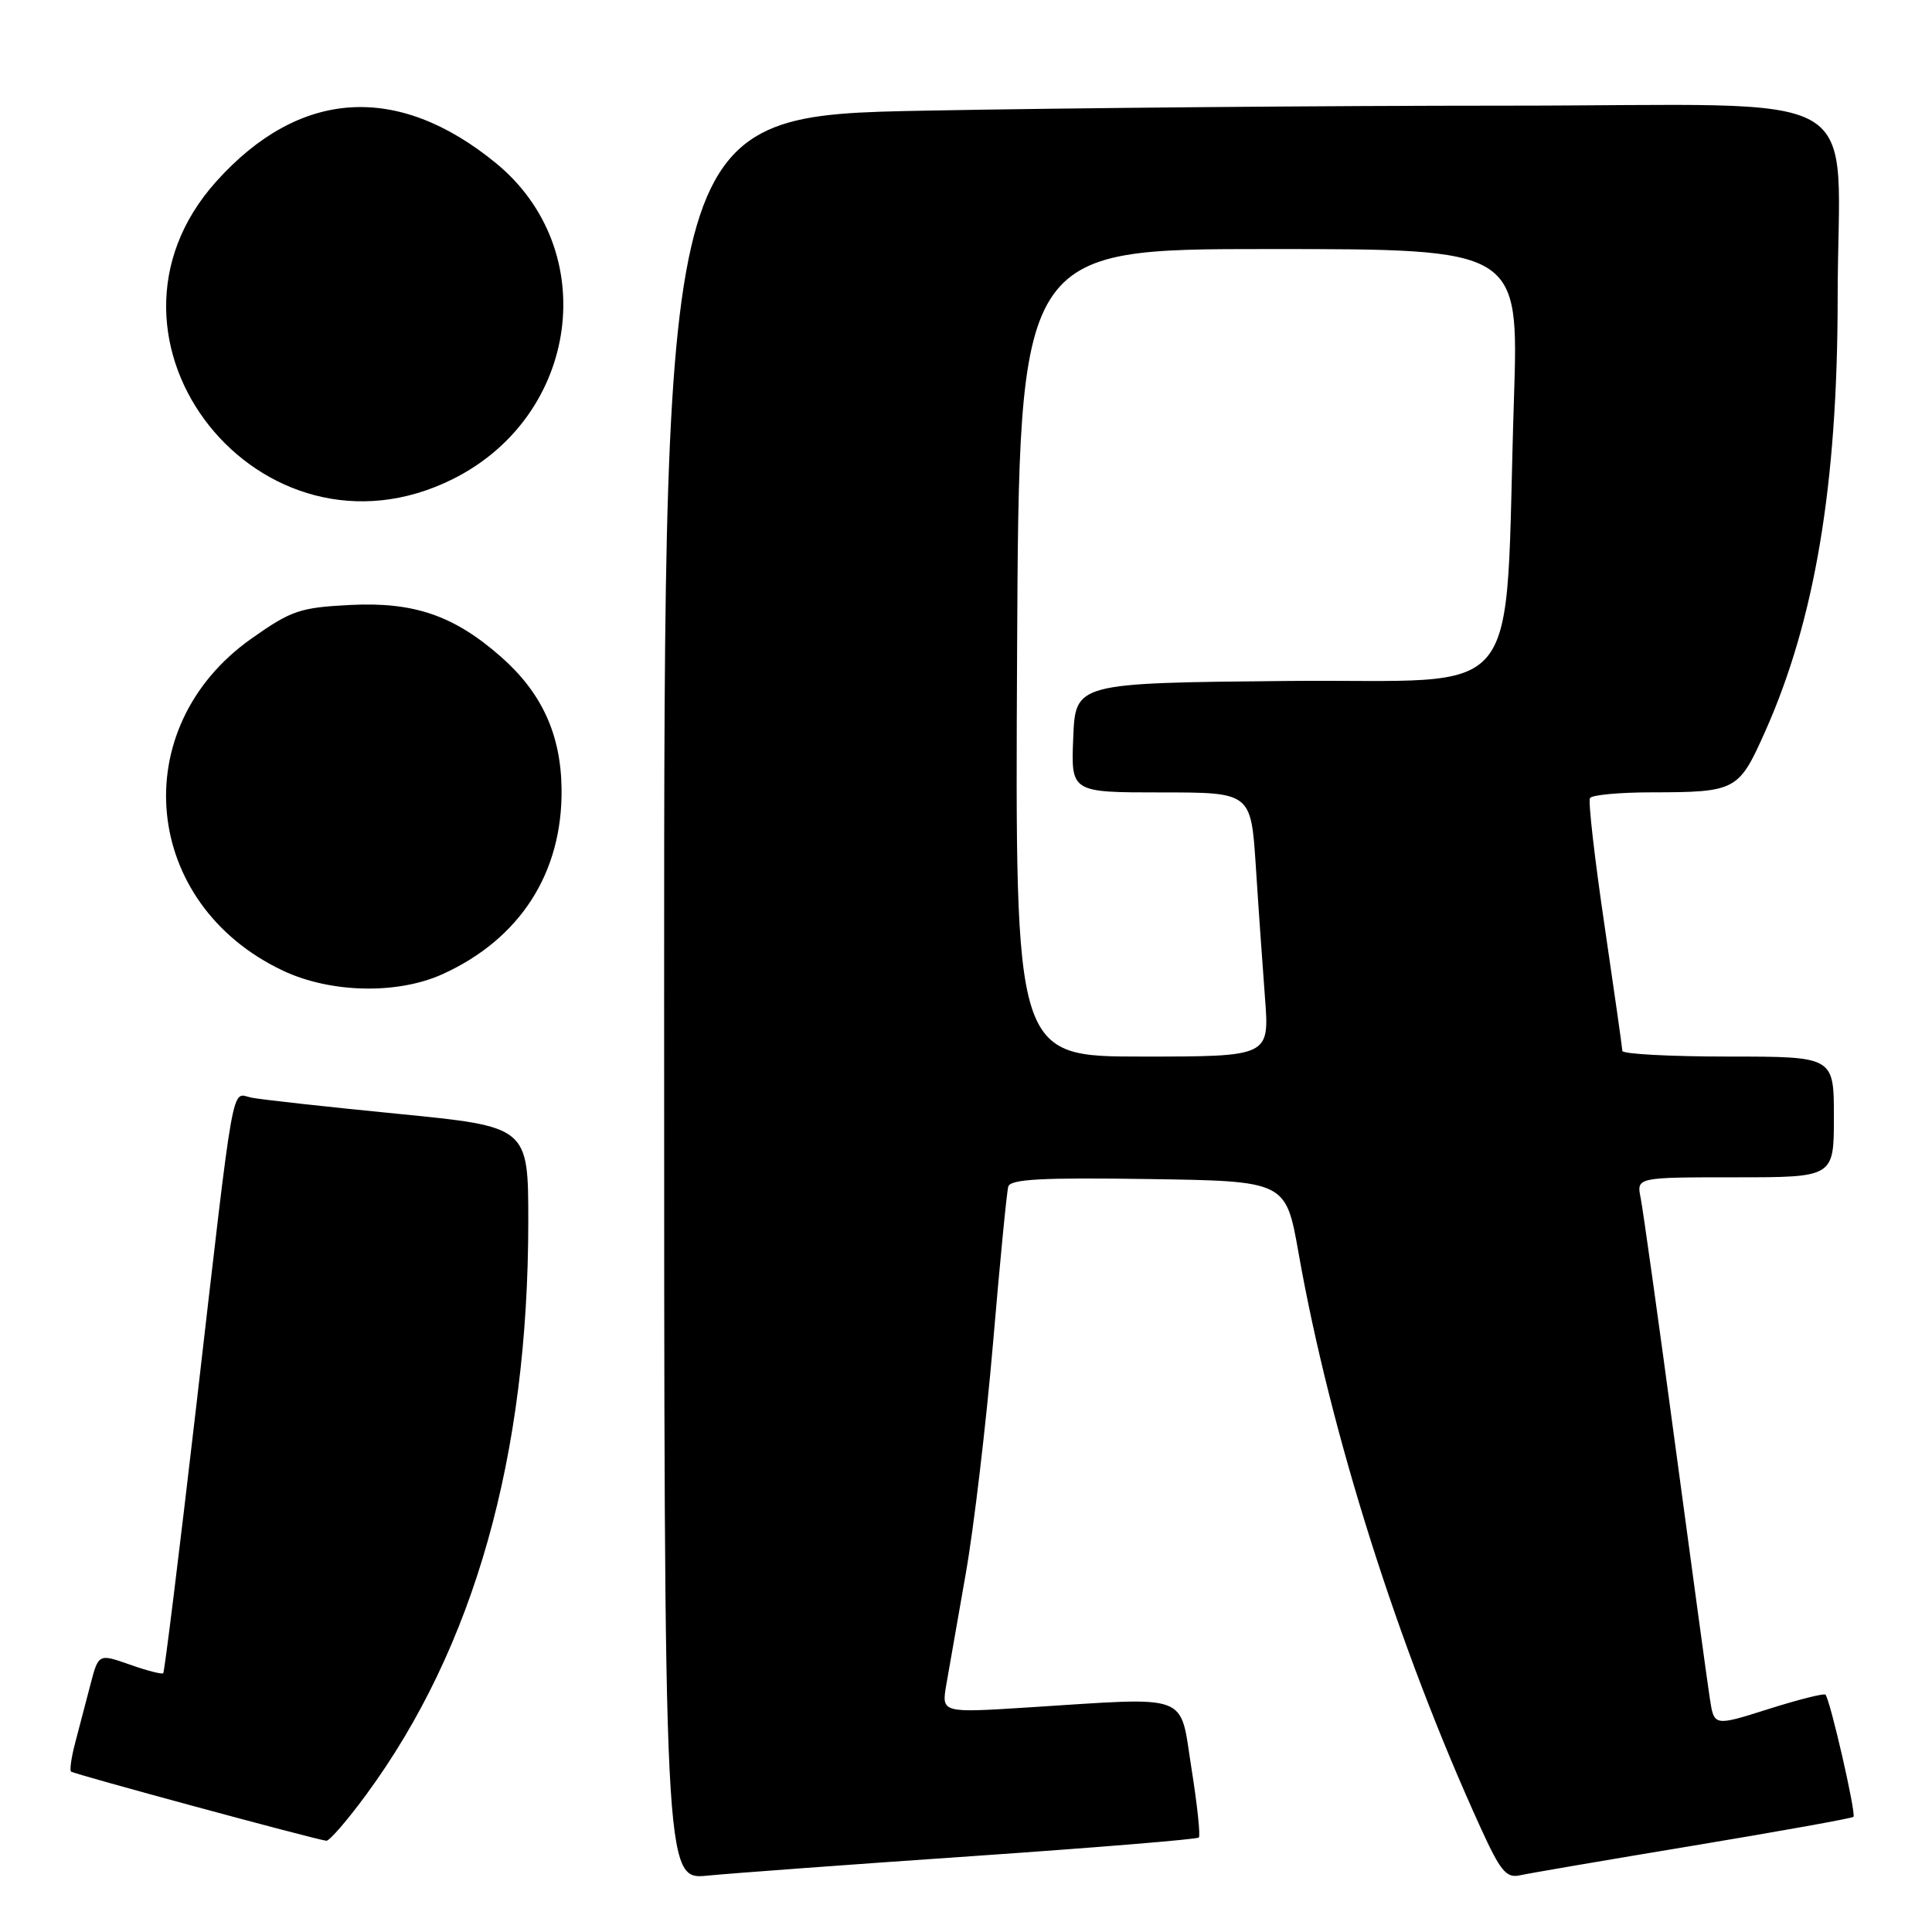 <?xml version="1.0" encoding="UTF-8" standalone="no"?>
<!DOCTYPE svg PUBLIC "-//W3C//DTD SVG 1.1//EN" "http://www.w3.org/Graphics/SVG/1.1/DTD/svg11.dtd" >
<svg xmlns="http://www.w3.org/2000/svg" xmlns:xlink="http://www.w3.org/1999/xlink" version="1.1" viewBox="0 0 256 256">
 <g >
 <path fill="currentColor"
d=" M 128.96 245.94 C 145.17 244.82 158.62 243.72 158.85 243.48 C 159.08 243.25 158.64 239.11 157.87 234.28 C 156.27 224.20 158.04 224.86 136.12 226.25 C 124.75 226.97 124.75 226.97 125.39 223.23 C 125.75 221.18 126.91 214.55 127.97 208.50 C 129.04 202.45 130.66 188.72 131.58 178.00 C 132.49 167.28 133.40 157.93 133.60 157.23 C 133.87 156.24 138.09 156.02 152.17 156.23 C 170.38 156.50 170.38 156.50 172.06 166.00 C 176.29 189.93 185.28 218.31 196.21 242.23 C 198.81 247.93 199.60 248.89 201.39 248.49 C 202.55 248.23 212.89 246.46 224.37 244.56 C 235.84 242.65 245.39 240.94 245.59 240.74 C 245.98 240.36 242.49 225.15 241.88 224.55 C 241.67 224.35 238.27 225.21 234.32 226.46 C 227.13 228.74 227.13 228.74 226.57 225.12 C 226.26 223.13 224.20 208.00 221.98 191.50 C 219.77 175.00 217.70 160.26 217.40 158.75 C 216.84 156.00 216.84 156.00 229.92 156.00 C 243.00 156.00 243.00 156.00 243.00 148.00 C 243.00 140.00 243.00 140.00 229.00 140.00 C 221.30 140.00 214.99 139.66 214.97 139.25 C 214.96 138.84 213.88 131.30 212.59 122.50 C 211.29 113.70 210.43 106.16 210.68 105.75 C 210.92 105.34 214.58 104.99 218.81 104.99 C 230.04 104.97 230.38 104.79 233.86 97.00 C 240.48 82.20 243.49 64.24 243.50 39.50 C 243.50 10.85 248.93 14.00 199.62 14.00 C 176.36 14.00 141.73 14.30 122.66 14.66 C 88.00 15.32 88.00 15.32 88.00 132.21 C 88.00 249.10 88.00 249.10 93.75 248.53 C 96.91 248.22 112.76 247.05 128.96 245.94 Z  M 48.56 237.75 C 62.83 218.31 69.99 192.95 70.00 161.89 C 70.00 149.29 70.00 149.29 52.75 147.59 C 43.26 146.66 34.51 145.69 33.30 145.44 C 30.60 144.88 31.16 141.71 25.99 186.45 C 23.76 205.67 21.80 221.53 21.63 221.71 C 21.45 221.88 19.45 221.37 17.18 220.56 C 13.05 219.11 13.05 219.11 11.96 223.30 C 11.36 225.61 10.46 229.05 9.96 230.94 C 9.46 232.84 9.21 234.55 9.41 234.74 C 9.74 235.07 41.57 243.69 43.24 243.91 C 43.64 243.96 46.04 241.19 48.56 237.75 Z  M 58.64 129.08 C 68.93 124.41 74.56 115.63 74.41 104.50 C 74.32 97.29 71.77 91.76 66.36 87.01 C 60.14 81.55 54.86 79.74 46.42 80.16 C 39.73 80.50 38.59 80.89 33.30 84.63 C 16.57 96.46 18.80 119.80 37.50 128.62 C 43.81 131.60 52.67 131.79 58.64 129.08 Z  M 60.06 63.45 C 76.78 55.06 79.74 33.12 65.72 21.62 C 52.68 10.94 39.67 11.79 28.67 24.03 C 9.76 45.05 34.59 76.22 60.06 63.45 Z  M 134.77 86.50 C 135.03 33.00 135.03 33.00 168.14 33.00 C 201.24 33.00 201.24 33.00 200.61 52.75 C 199.27 94.21 202.69 89.93 170.65 90.23 C 142.50 90.50 142.50 90.50 142.21 97.75 C 141.91 105.00 141.91 105.00 153.84 105.00 C 165.76 105.00 165.76 105.00 166.40 114.75 C 166.74 120.11 167.30 127.99 167.62 132.25 C 168.21 140.00 168.21 140.00 151.35 140.00 C 134.50 140.00 134.50 140.00 134.77 86.50 Z "/>
</g>
</svg>